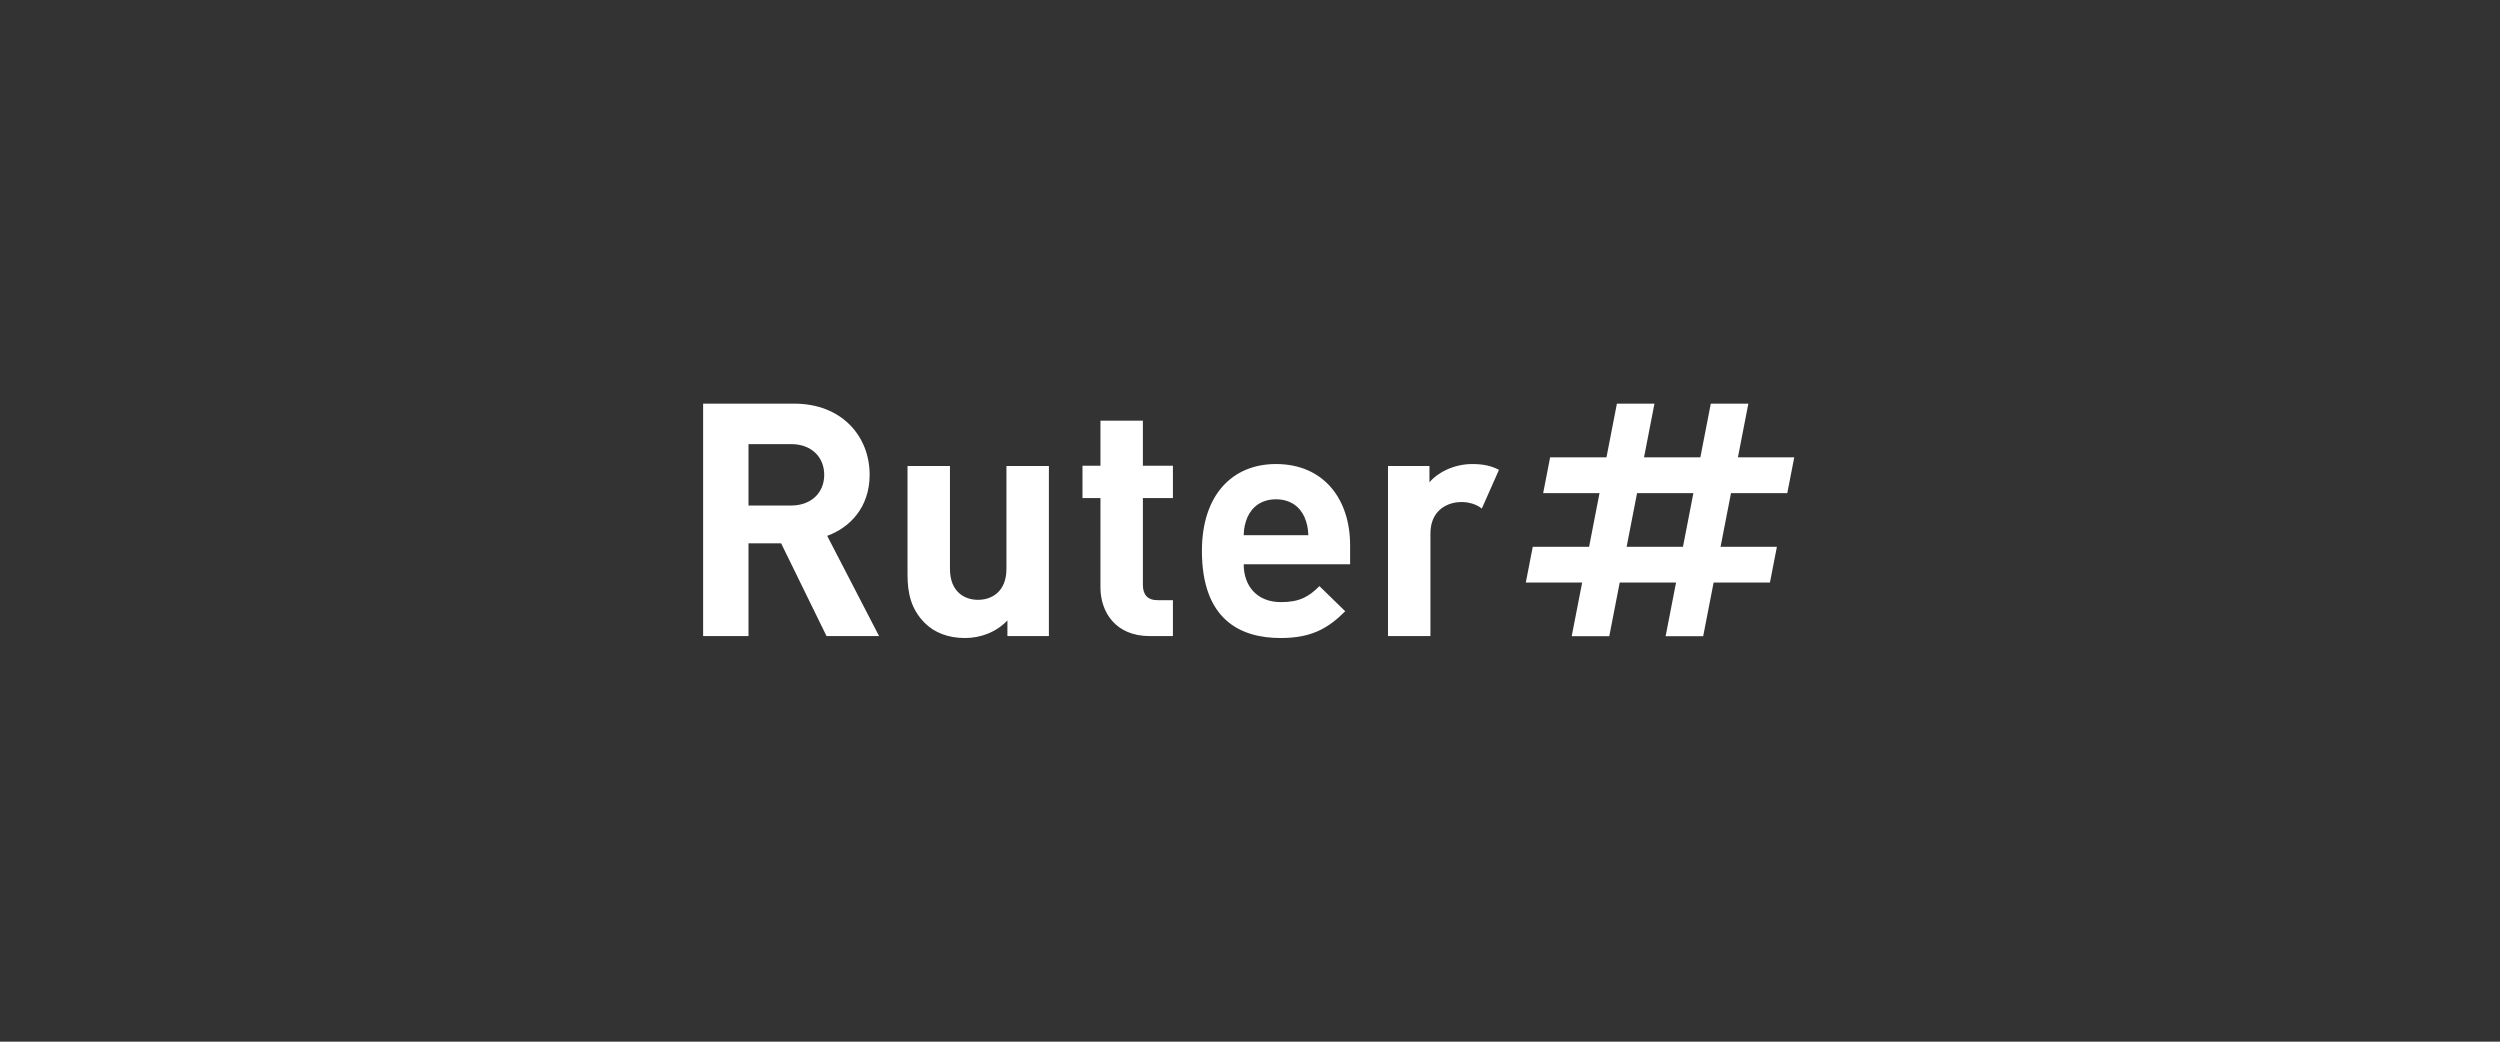 <svg xmlns="http://www.w3.org/2000/svg" width="192" height="80" fill="none"><rect width="100%" height="100%" fill="#333333" stroke="none"/><path fill="#fff" d="m137.264 37.871.534-2.747h-4.326l.8-4.12h-2.884l-.801 4.12h-4.326l.8-4.12h-2.884l-.801 4.12h-4.327l-.534 2.747h4.327l-.8 4.121h-4.327l-.533 2.747h4.327l-.802 4.12h2.885l.801-4.12h4.327l-.801 4.12h2.885l.801-4.12h4.326l.535-2.747h-4.327l.801-4.121h4.324zm-8.012 4.121h-4.327l.801-4.121h4.326l-.8 4.121zm-65.775 6.859-3.485-7.121h-2.507v7.12H54V31h6.995c3.635 0 5.793 2.482 5.793 5.465 0 2.508-1.528 4.061-3.26 4.688l3.985 7.698h-4.036zM60.77 34.109h-3.286v4.714h3.284c1.528 0 2.532-.978 2.532-2.357 0-1.379-1.003-2.358-2.532-2.358l.002.001zm16.6 14.742v-1.204c-.853.902-2.057 1.353-3.26 1.353-1.304 0-2.357-.426-3.084-1.153-1.053-1.054-1.328-2.281-1.328-3.71v-8.349h3.259v7.897c0 1.78 1.128 2.382 2.156 2.382 1.027 0 2.182-.601 2.182-2.382v-7.897h3.26v13.063H77.37zm10.93 0c-2.658 0-3.785-1.88-3.785-3.735V38.25h-1.38v-2.48h1.38v-3.465h3.258v3.465h2.307v2.482h-2.306v6.663c0 .752.349 1.178 1.127 1.178h1.179v2.759H88.3zm7.216-5.517c0 1.68 1.028 2.908 2.858 2.908 1.429 0 2.131-.401 2.958-1.228l1.981 1.93c-1.33 1.33-2.608 2.056-4.965 2.056-3.083 0-6.041-1.404-6.041-6.693 0-4.262 2.306-6.669 5.69-6.669 3.636 0 5.692 2.657 5.692 6.241v1.455h-8.173zm4.663-3.635c-.35-.777-1.078-1.353-2.183-1.353-1.104 0-1.83.577-2.182 1.353-.2.477-.276.83-.3 1.404h4.967c-.026-.577-.102-.928-.302-1.404zm14.942-3.615c-.599-.318-1.253-.446-2.054-.446-1.404 0-2.658.652-3.285 1.404v-1.254h-3.184v13.063h3.259v-7.873c0-1.655 1.107-2.31 2.107-2.407 1.189-.114 1.838.49 1.838.49l1.319-2.977z"/></svg>